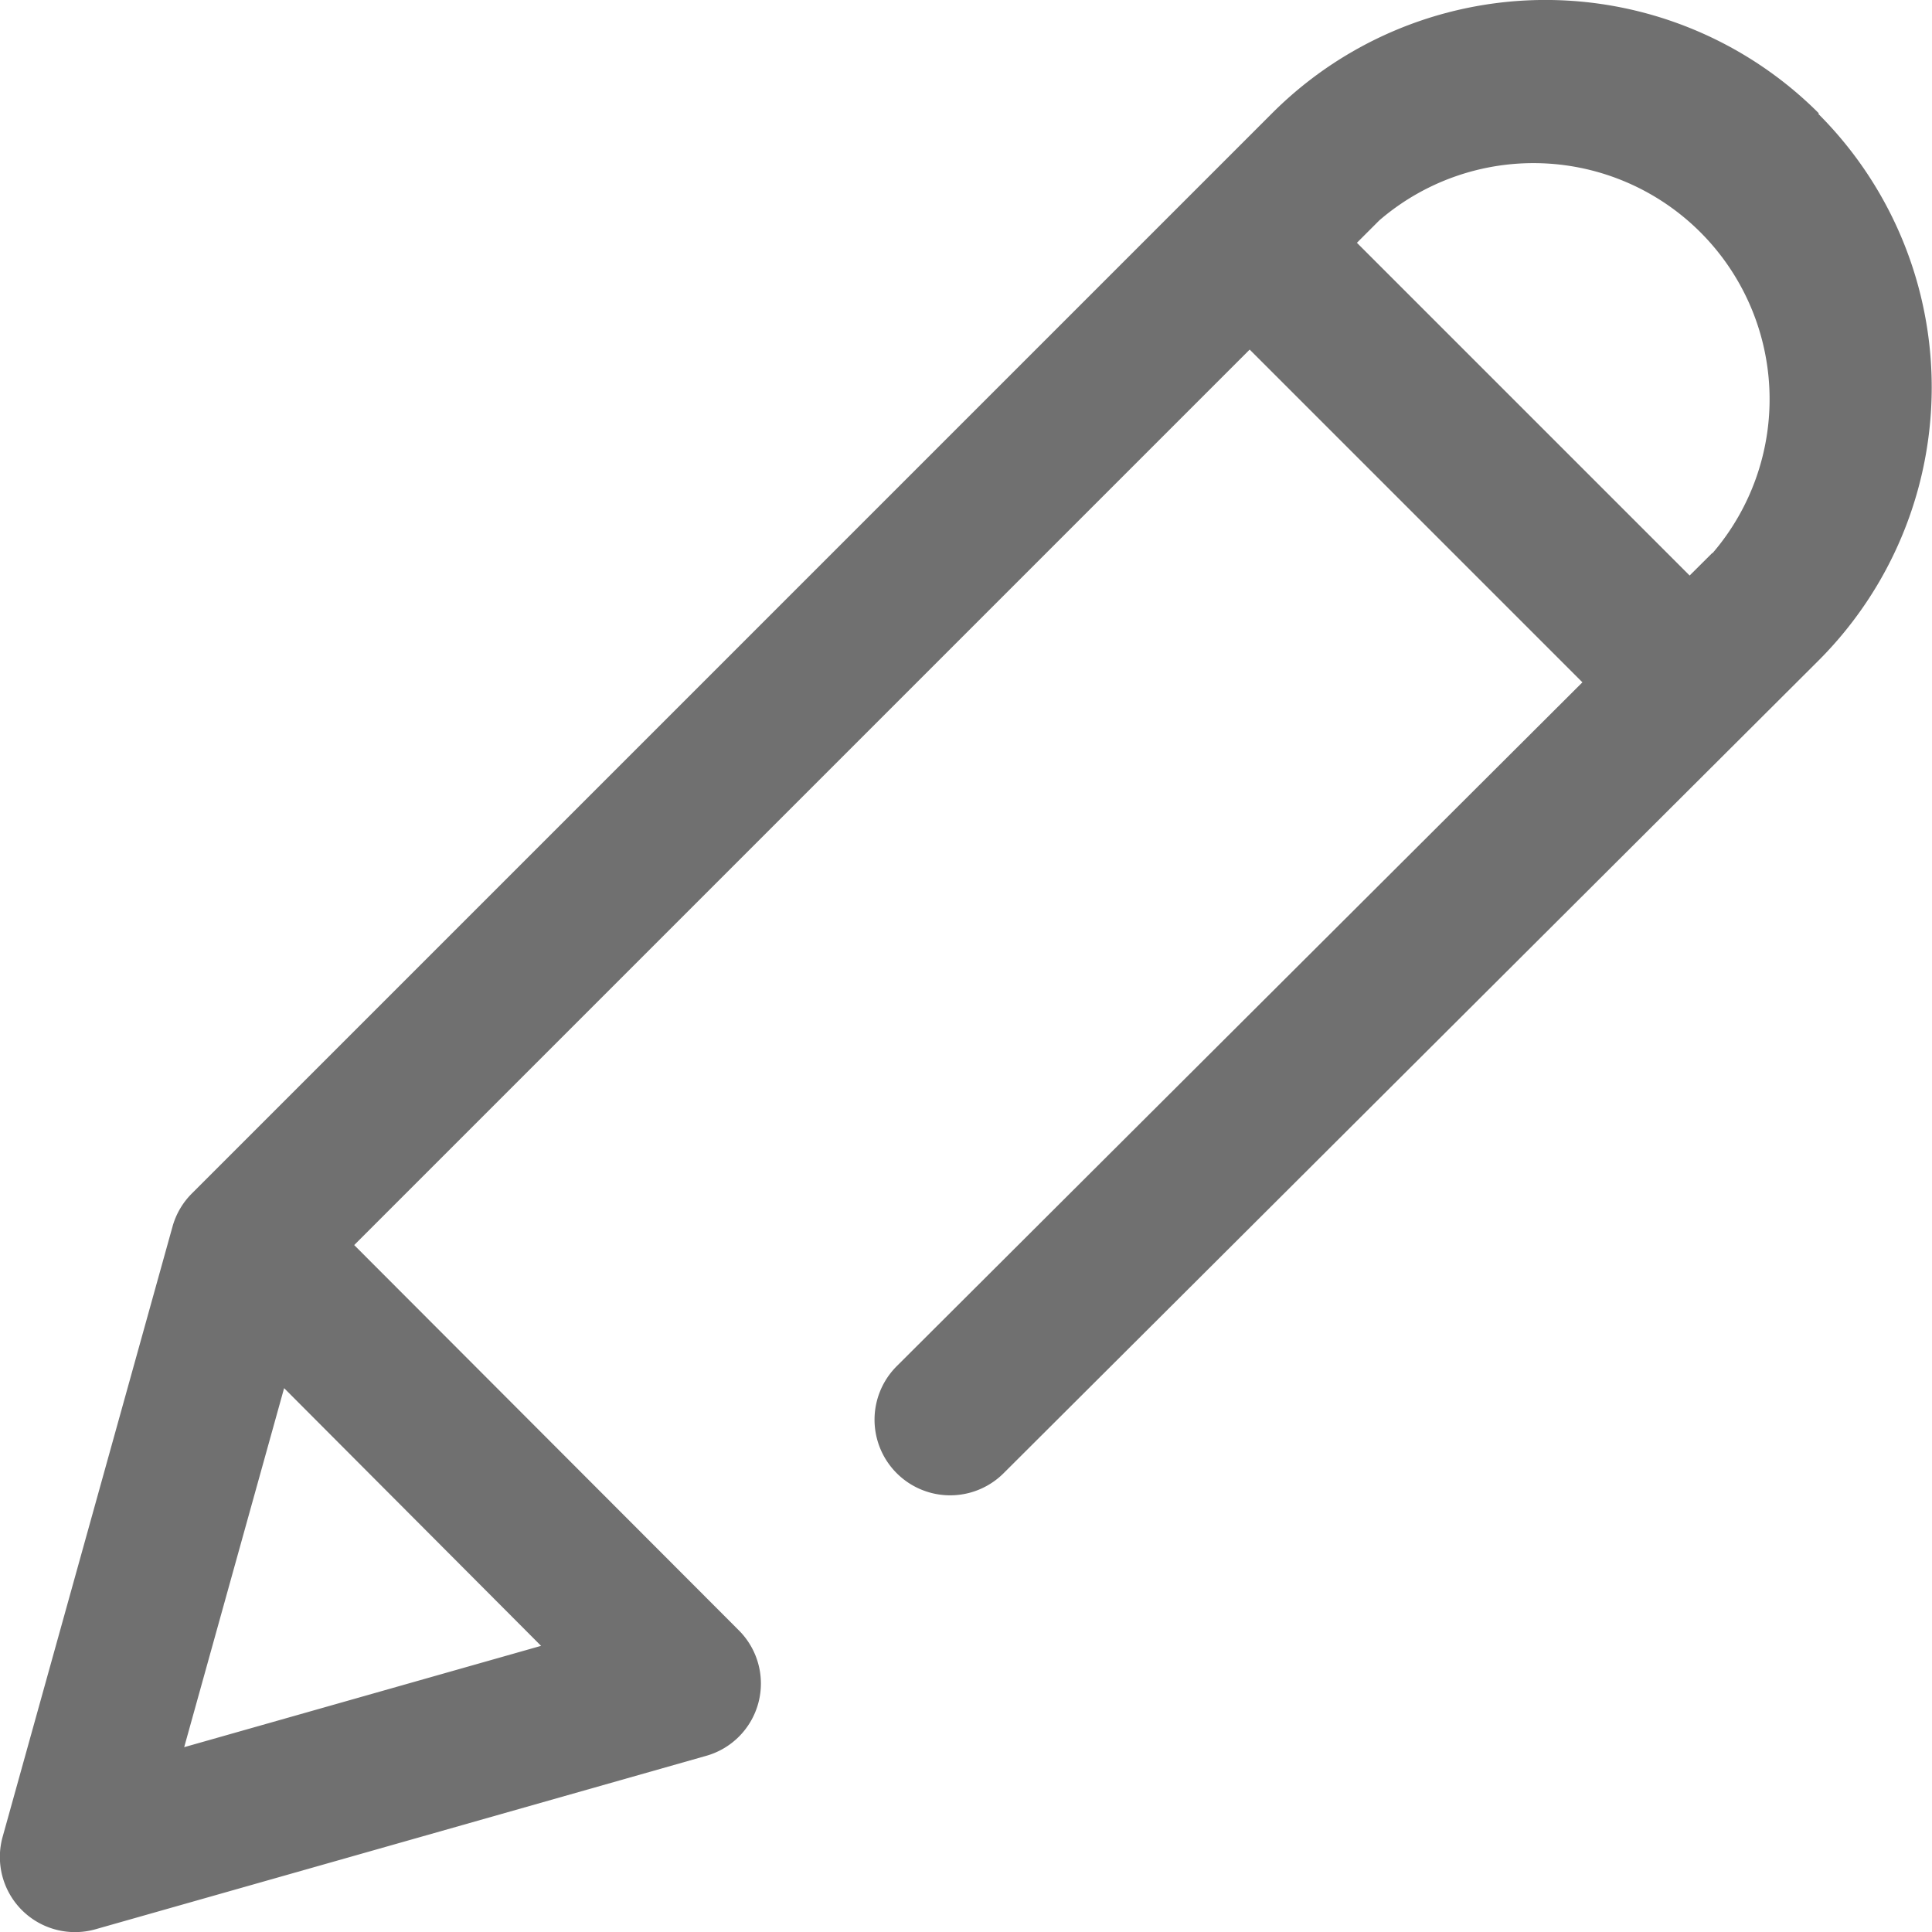 <svg id="ic-edit-outline" xmlns="http://www.w3.org/2000/svg" width="18" height="18" viewBox="0 0 18 18">
  <g id="Group_160728" data-name="Group 160728">
    <path id="Path_4469" data-name="Path 4469" d="M16.945,1.055a3.6,3.6,0,0,0-5.093,0L1.787,11.12a.7.7,0,0,0-.18.309L.026,17.108a.7.7,0,0,0,.869.865l5.68-1.613a.7.7,0,0,0,.306-1.173L3.3,11.6l8.343-8.343,3.1,3.1-6.387,6.37a.7.7,0,0,0,.993,1l7.593-7.572a3.6,3.6,0,0,0,0-5.093ZM5.041,15.334l-3.325.944.931-3.345ZM15.952,5.153l-.21.209-3.1-3.1.209-.209a2.2,2.2,0,0,1,3.105,3.1Z" transform="translate(0)" fill="#707070"/>
  </g>
</svg>
